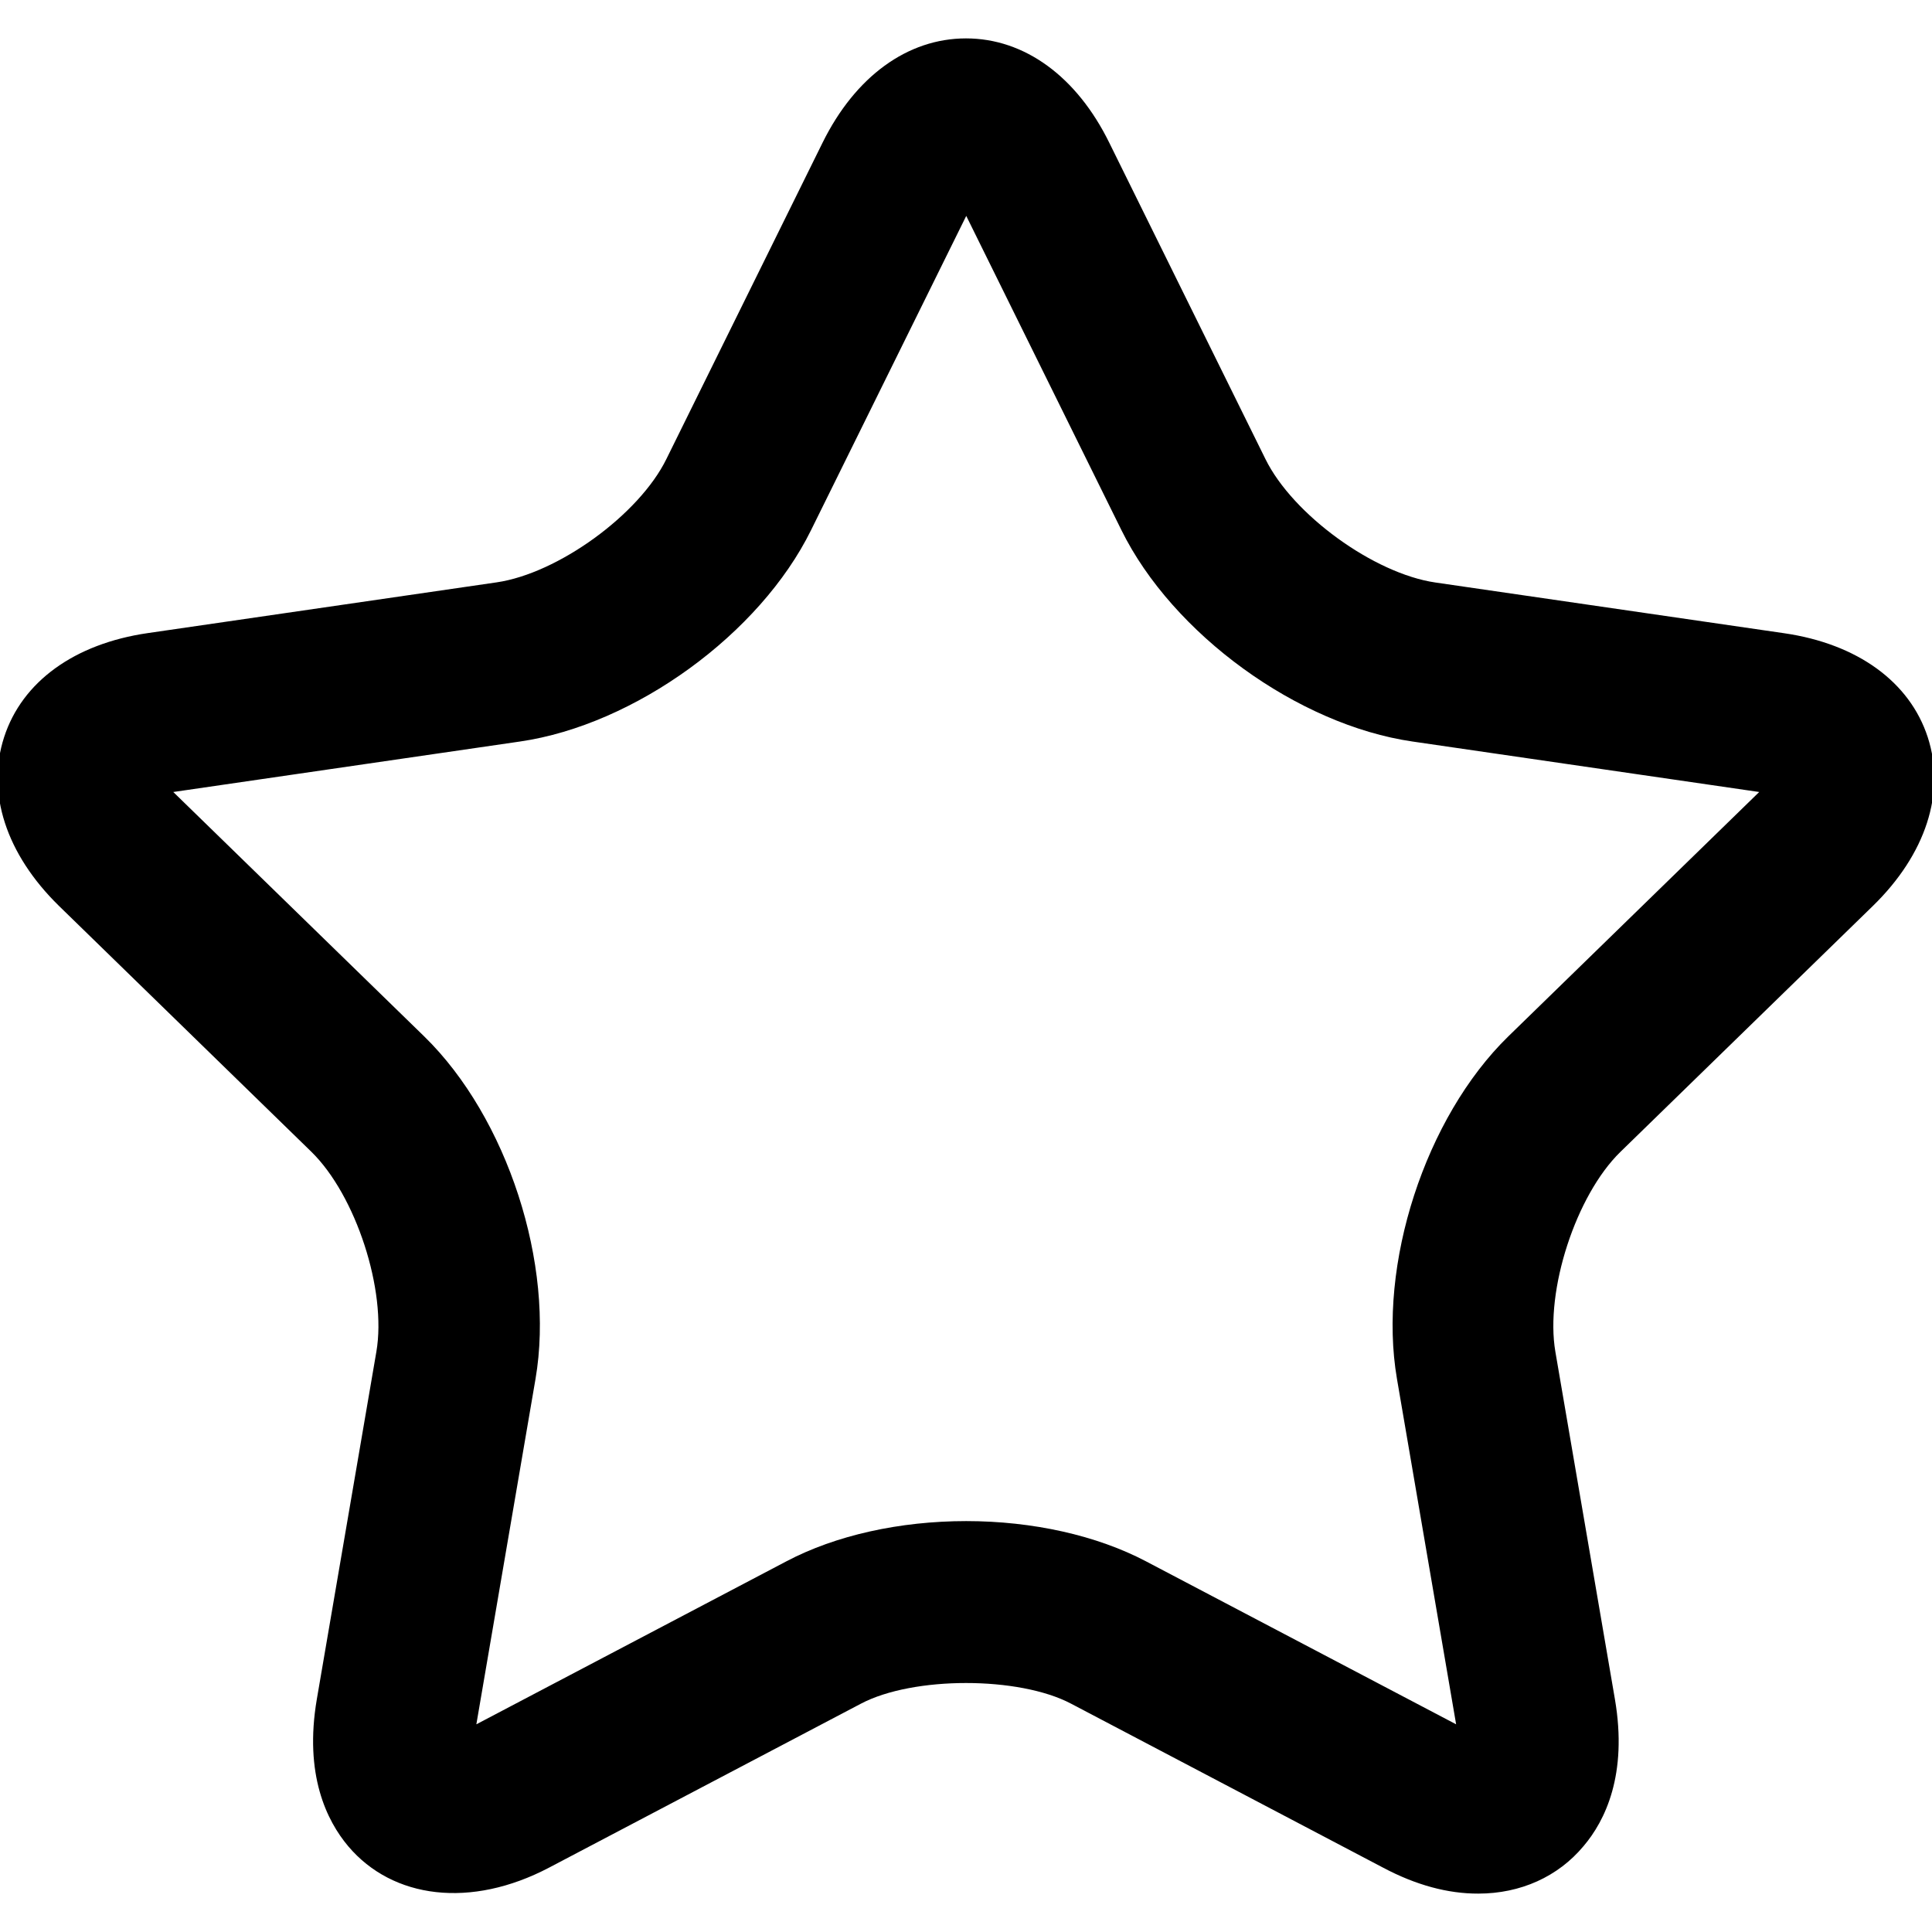 <?xml version="1.0" encoding="utf-8"?>
<!-- Generated by IcoMoon.io -->
<!DOCTYPE svg PUBLIC "-//W3C//DTD SVG 1.1//EN" "http://www.w3.org/Graphics/SVG/1.1/DTD/svg11.dtd">
<svg version="1.1" xmlns="http://www.w3.org/2000/svg" xmlns:xlink="http://www.w3.org/1999/xlink" width="16" height="16" viewBox="0 0 16 16">
<path d="M12.243 15.682c-0.253 0.001-0.518-0.071-0.789-0.215l-2.584-1.358c-0.432-0.228-1.307-0.228-1.74 0l-2.583 1.358c-0.647 0.34-1.294 0.259-1.663-0.177-0.178-0.211-0.367-0.594-0.26-1.219l0.493-2.877c0.087-0.507-0.17-1.295-0.538-1.655l-2.091-2.037c-0.438-0.429-0.603-0.937-0.454-1.397s0.583-0.774 1.19-0.862l2.888-0.42c0.509-0.074 1.181-0.561 1.407-1.022l1.293-2.619c0.271-0.549 0.704-0.864 1.188-0.864s0.917 0.315 1.187 0.865l1.293 2.619c0.227 0.461 0.899 0.948 1.407 1.022l2.888 0.42c0.607 0.088 1.041 0.403 1.19 0.862s-0.016 0.969-0.455 1.397l-2.091 2.037c-0.368 0.359-0.625 1.149-0.538 1.655l0.493 2.877c0.107 0.625-0.082 1.008-0.26 1.217-0.211 0.253-0.522 0.393-0.871 0.393zM8 12.597c0.553 0 1.083 0.119 1.49 0.333l2.569 1.35-0.49-2.861c-0.162-0.945 0.234-2.164 0.921-2.835l2.079-2.025-2.871-0.418c-0.951-0.138-1.987-0.891-2.411-1.751l-1.285-2.602-1.285 2.602c-0.424 0.861-1.461 1.613-2.411 1.751l-2.871 0.418 2.079 2.025c0.687 0.671 1.083 1.889 0.921 2.835l-0.49 2.861 2.568-1.35c0.408-0.215 0.937-0.333 1.491-0.333z"></path>
</svg>
